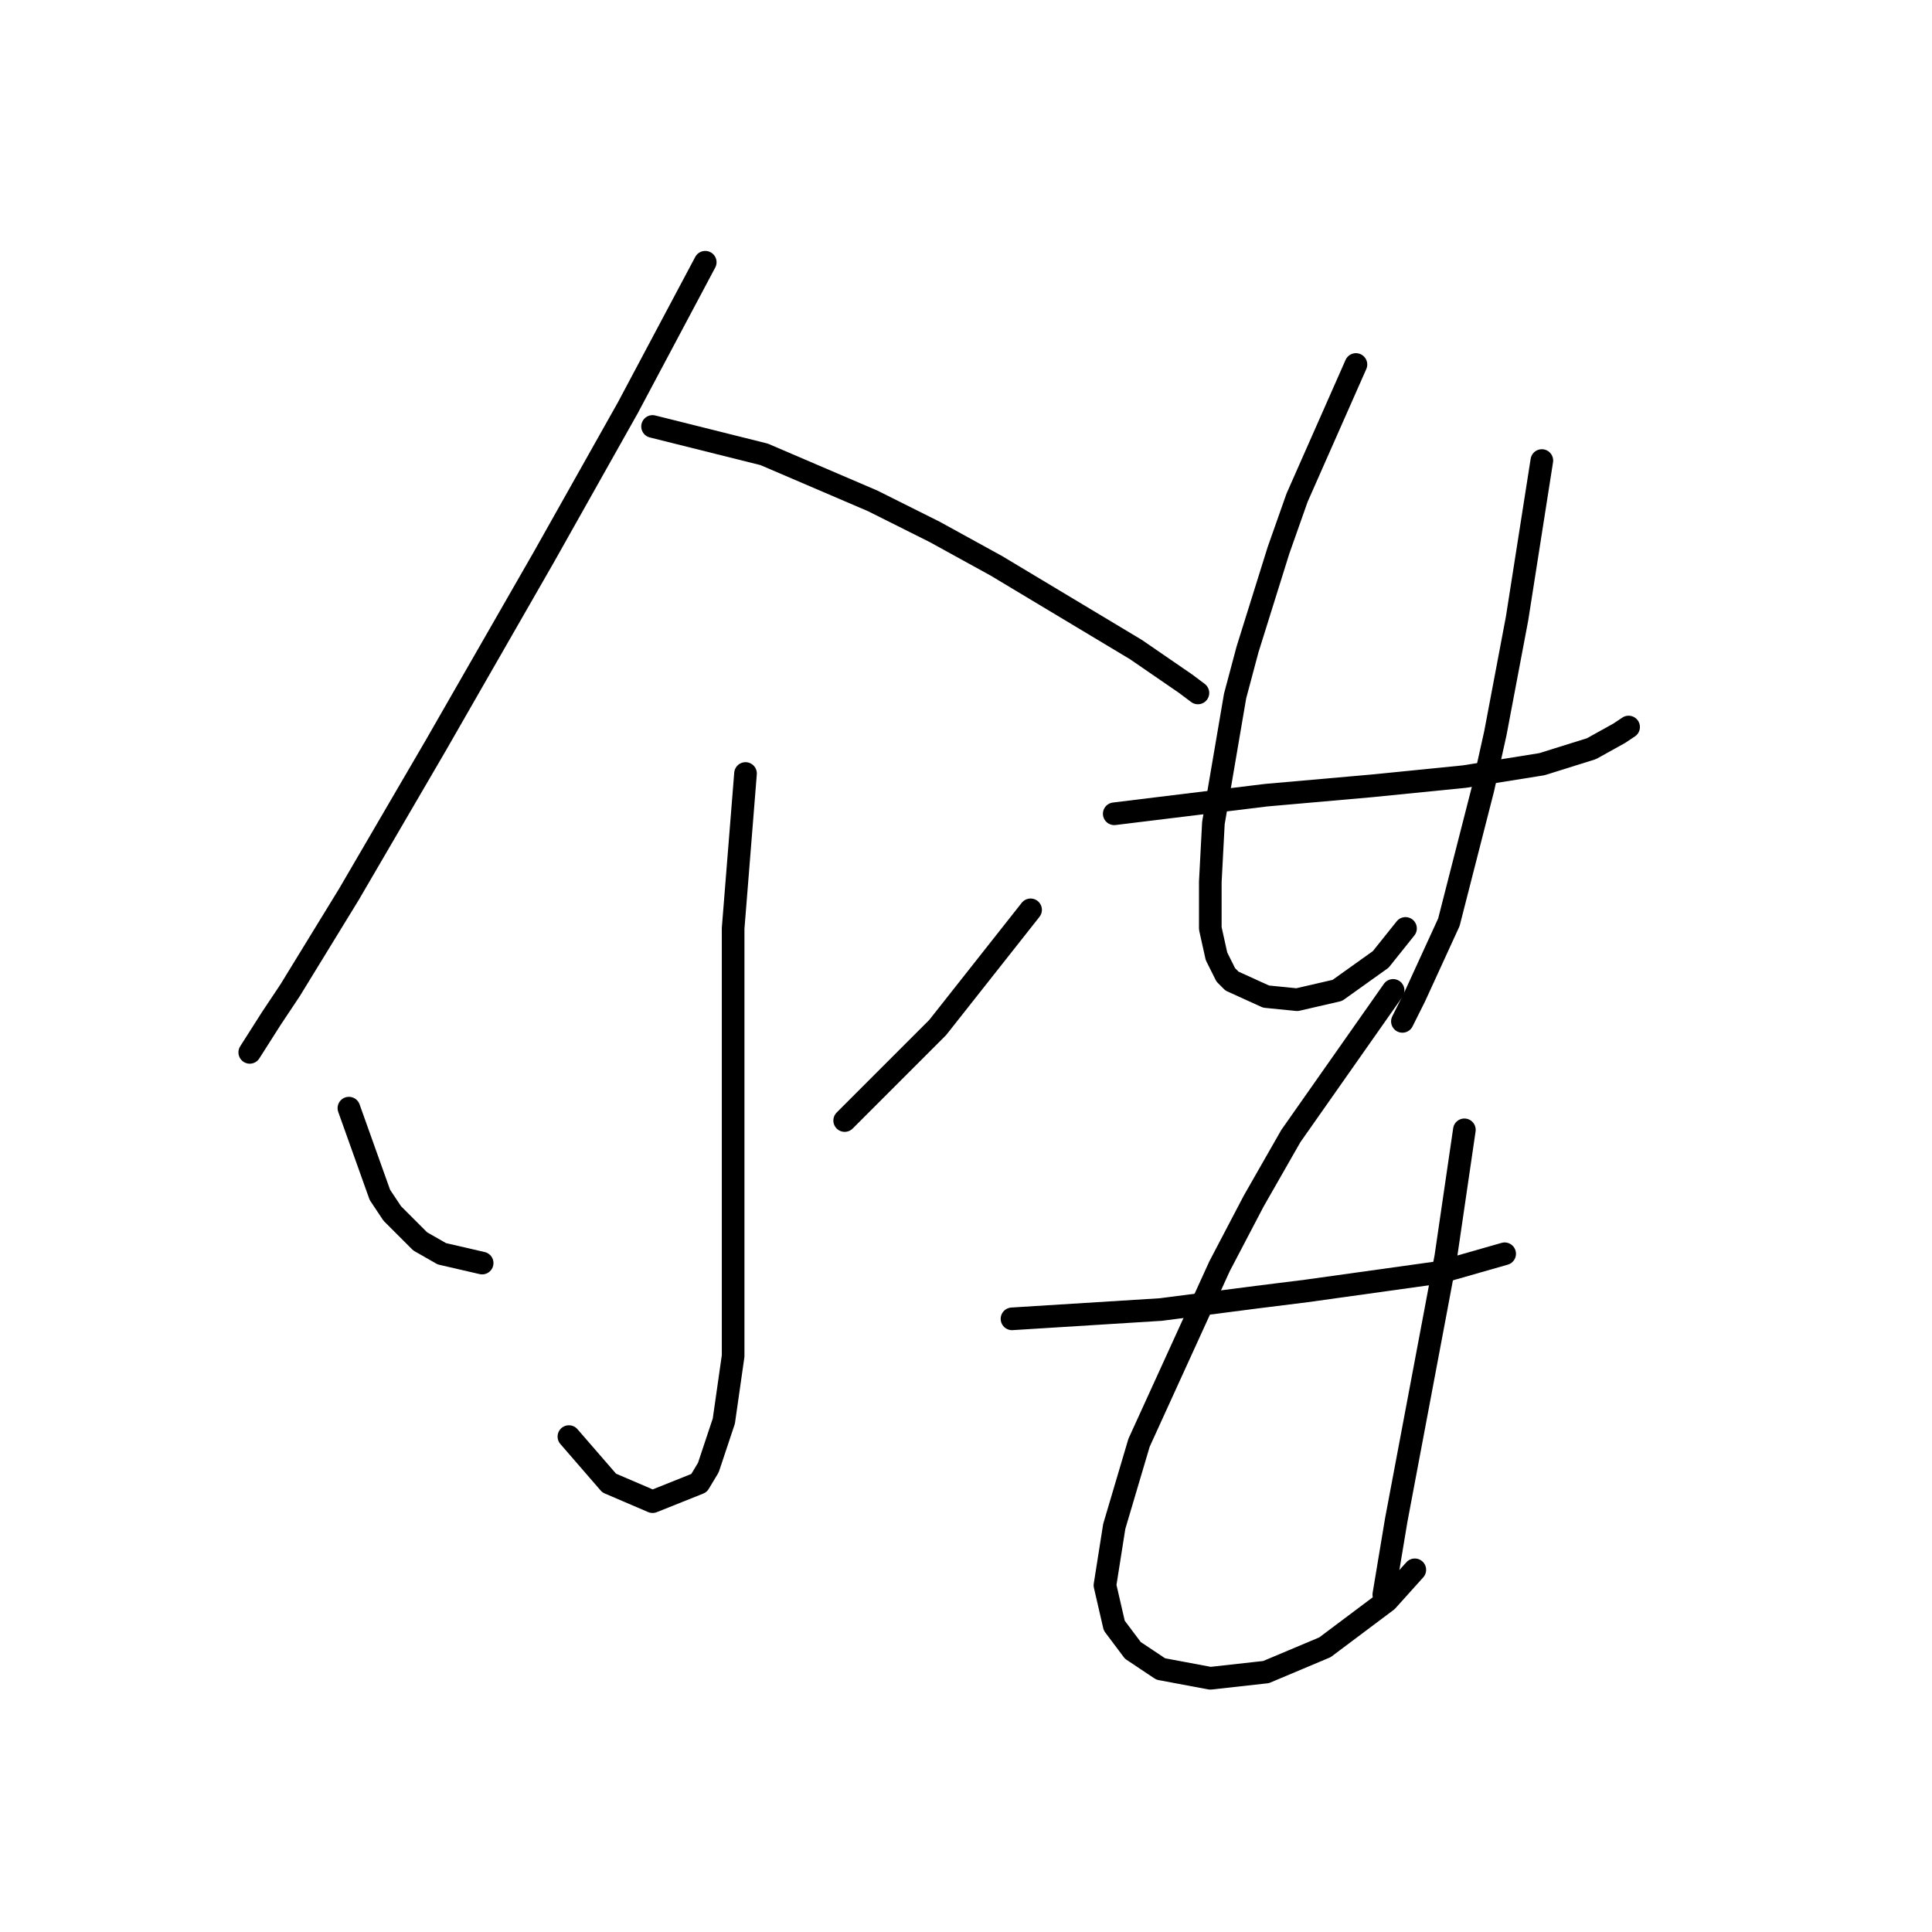 <?xml version="1.0" standalone="no"?>
    <svg width="256" height="256" xmlns="http://www.w3.org/2000/svg" version="1.1">
    <polyline stroke="black" stroke-width="3" stroke-linecap="round" fill="transparent" stroke-linejoin="round" points="93.448 34.748 83.184 54.045 72.098 73.753 57.728 98.798 46.232 118.505 38.431 131.233 35.968 134.928 33.094 139.444 33.094 139.444 " />
        <polyline stroke="black" stroke-width="3" stroke-linecap="round" fill="transparent" stroke-linejoin="round" points="86.468 56.509 101.249 60.204 115.619 66.362 123.83 70.468 132.042 74.984 150.517 86.07 157.087 90.586 158.729 91.818 158.729 91.818 " />
        <polyline stroke="black" stroke-width="3" stroke-linecap="round" fill="transparent" stroke-linejoin="round" points="98.785 102.493 97.143 123.021 97.143 132.054 97.143 151.351 97.143 166.952 97.143 179.68 95.911 188.302 93.859 194.461 92.627 196.513 86.468 198.977 80.72 196.513 75.383 190.355 75.383 190.355 " />
        <polyline stroke="black" stroke-width="3" stroke-linecap="round" fill="transparent" stroke-linejoin="round" points="46.232 146.834 50.338 158.33 51.98 160.794 55.675 164.489 58.549 166.131 63.887 167.363 63.887 167.363 " />
        <polyline stroke="black" stroke-width="3" stroke-linecap="round" fill="transparent" stroke-linejoin="round" points="136.558 120.558 124.241 136.159 118.493 141.907 111.924 148.477 111.924 148.477 " />
        <polyline stroke="black" stroke-width="3" stroke-linecap="round" fill="transparent" stroke-linejoin="round" points="147.643 107.83 167.761 105.367 181.721 104.135 194.038 102.903 204.302 101.261 210.871 99.208 214.566 97.155 215.798 96.334 215.798 96.334 " />
        <polyline stroke="black" stroke-width="3" stroke-linecap="round" fill="transparent" stroke-linejoin="round" points="179.668 48.297 171.867 65.952 169.404 72.932 165.298 86.07 163.656 92.228 160.782 109.062 160.371 116.863 160.371 123.021 161.192 126.716 162.424 129.18 163.245 130.001 167.761 132.054 171.867 132.464 177.204 131.233 182.953 127.127 186.237 123.021 186.237 123.021 " />
        <polyline stroke="black" stroke-width="3" stroke-linecap="round" fill="transparent" stroke-linejoin="round" points="204.302 61.025 201.018 81.964 198.144 97.155 196.501 104.546 191.985 122.2 187.469 132.054 185.826 135.338 185.826 135.338 " />
        <polyline stroke="black" stroke-width="3" stroke-linecap="round" fill="transparent" stroke-linejoin="round" points="134.095 174.753 153.802 173.521 166.53 171.879 173.099 171.058 190.753 168.595 199.375 166.131 199.375 166.131 " />
        <polyline stroke="black" stroke-width="3" stroke-linecap="round" fill="transparent" stroke-linejoin="round" points="184.595 131.233 171.046 150.529 166.119 159.151 161.603 167.773 150.928 191.176 147.643 202.261 146.412 210.062 147.643 215.4 150.107 218.684 153.802 221.148 160.371 222.379 167.761 221.558 175.562 218.274 183.774 212.115 187.469 208.009 187.469 208.009 " />
        <polyline stroke="black" stroke-width="3" stroke-linecap="round" fill="transparent" stroke-linejoin="round" points="194.038 149.708 191.574 166.542 190.343 173.111 185.005 201.44 183.363 211.294 183.363 211.294 " />
        </svg>